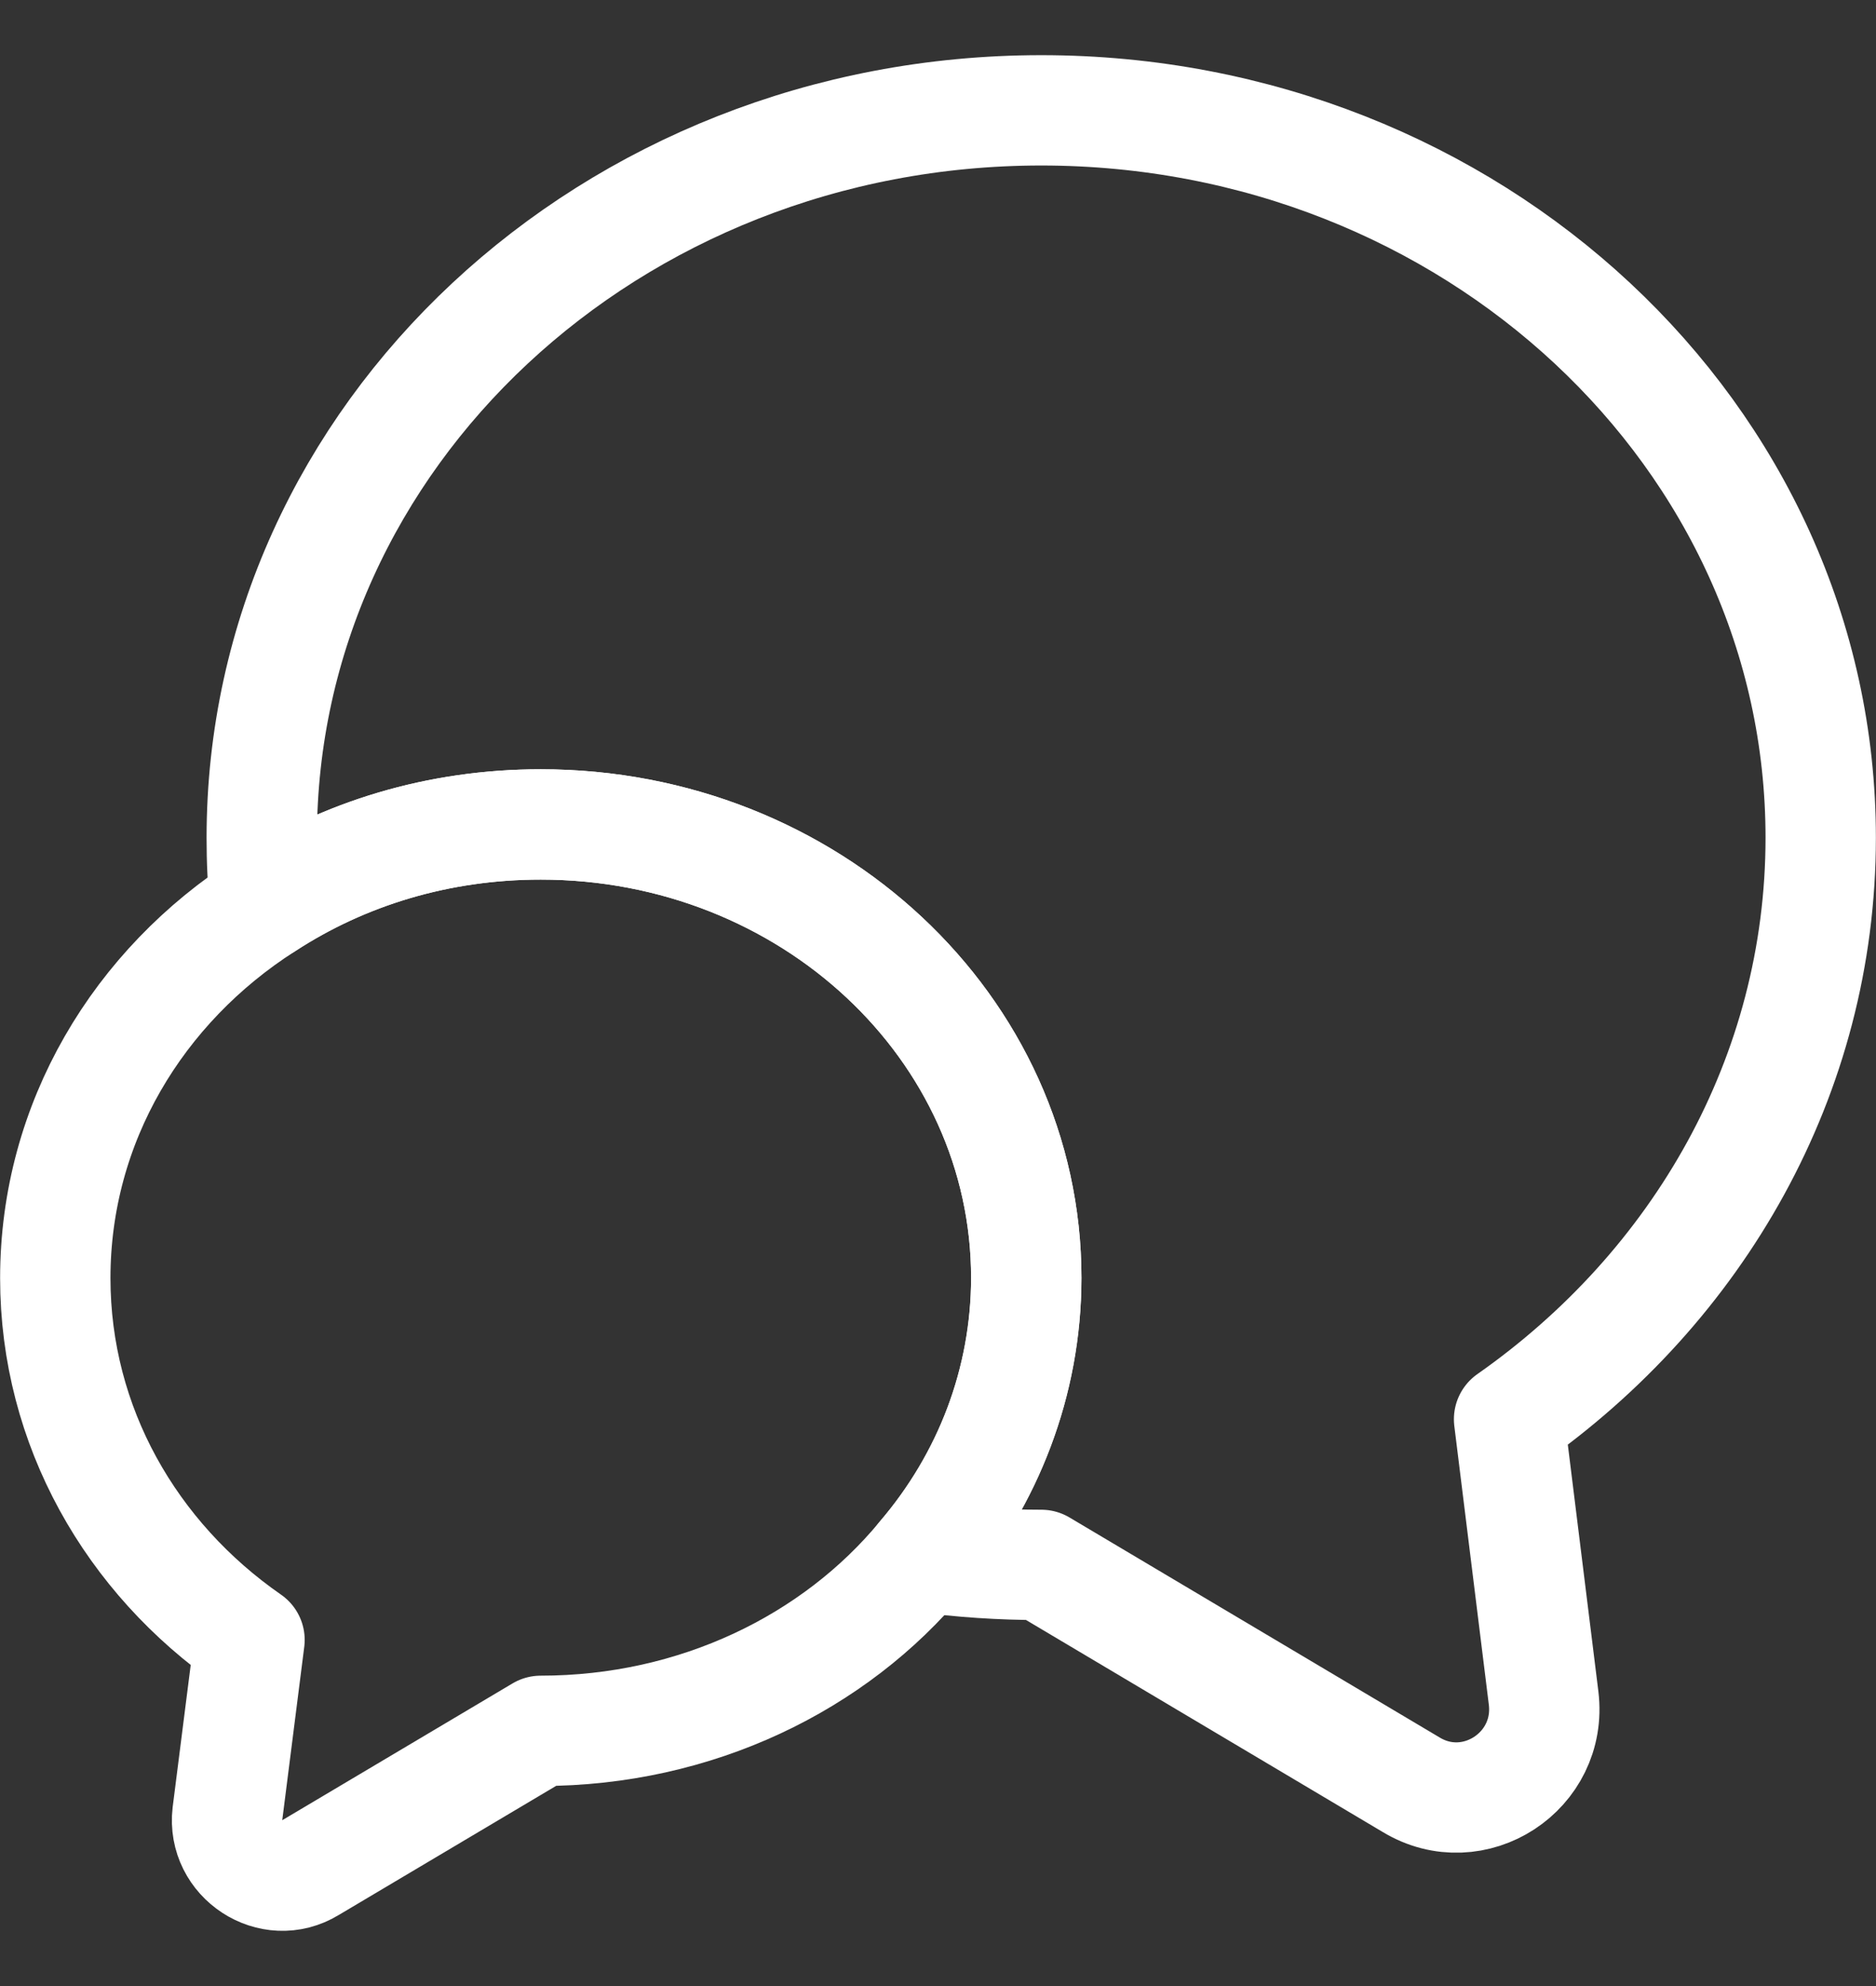 <svg width="17" height="18" viewBox="0 0 17 18" fill="none" xmlns="http://www.w3.org/2000/svg">
<rect x="0" y="0" width="17" height="18" fill="#333333" stroke="none"/>
<path d="M13.675 12.863L13.988 15.391C14.068 16.055 13.355 16.519 12.787 16.175L9.436 14.183C9.068 14.183 8.708 14.159 8.356 14.111C8.962 13.408 9.297 12.512 9.3 11.584C9.3 9.312 7.332 7.472 4.9 7.472C3.972 7.472 3.116 7.736 2.404 8.2C2.38 8 2.372 7.8 2.372 7.592C2.372 3.952 5.532 1 9.436 1C13.339 1 16.499 3.952 16.499 7.592C16.499 9.752 15.387 11.663 13.675 12.863Z" stroke="white" stroke-linecap="round" stroke-linejoin="round"/>
<path d="M9.3 11.584C9.3 12.535 8.948 13.415 8.356 14.111C7.564 15.071 6.308 15.687 4.9 15.687L2.813 16.927C2.461 17.143 2.013 16.847 2.061 16.439L2.261 14.863C1.189 14.119 0.501 12.927 0.501 11.584C0.501 10.175 1.253 8.936 2.405 8.2C3.117 7.736 3.972 7.472 4.9 7.472C7.332 7.472 9.3 9.312 9.3 11.584Z" stroke="white" stroke-linecap="round" stroke-linejoin="round"/>
</svg>
